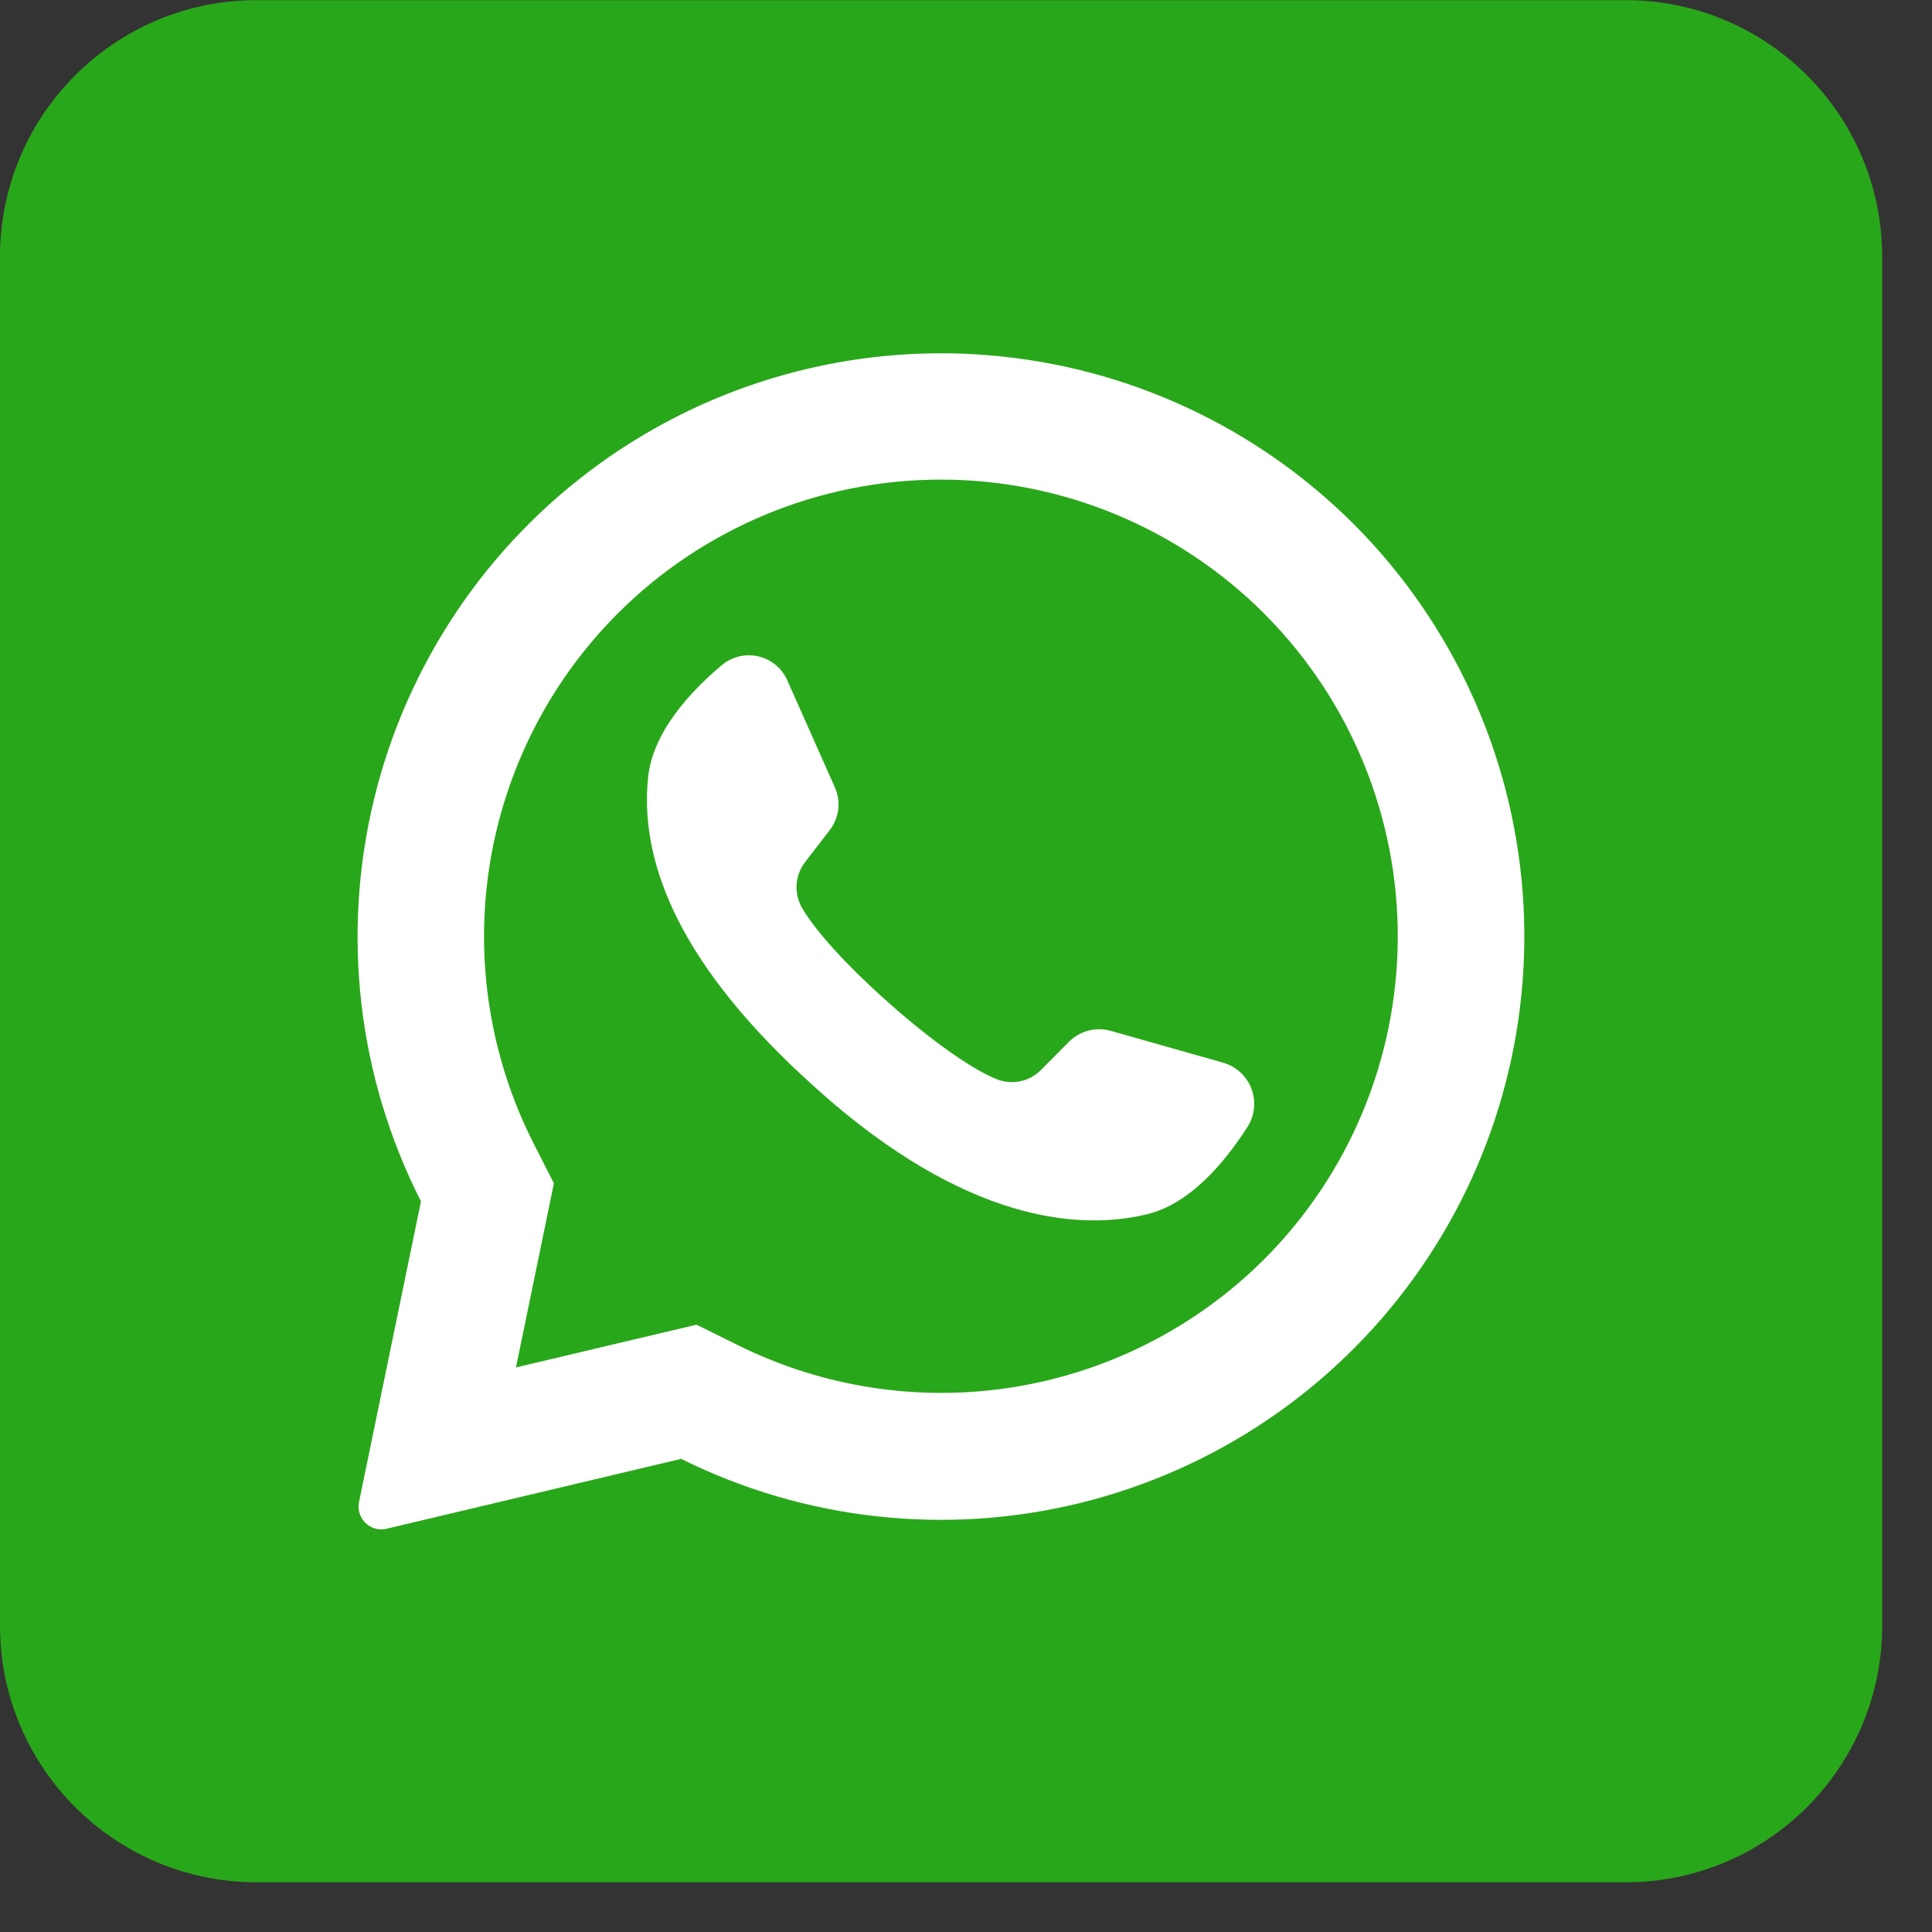 <svg width="29" height="29" viewBox="0 0 29 29" fill="none" xmlns="http://www.w3.org/2000/svg">
<rect x="0" y="0" width="29" height="29" fill="#333333" stroke="none"/>
<g clip-path="url(#clip0_3861_79777)">
<path d="M24.399 0.002H3.853C1.725 0.002 0 1.727 0 3.855V24.401C0 26.529 1.725 28.254 3.853 28.254H24.399C26.527 28.254 28.252 26.529 28.252 24.401V3.855C28.252 1.727 26.527 0.002 24.399 0.002Z" fill="#29A71A"/>
<path d="M20.352 7.899C18.882 6.415 16.93 5.505 14.848 5.333C12.767 5.16 10.692 5.738 8.999 6.961C7.305 8.184 6.104 9.972 5.613 12.002C5.122 14.032 5.372 16.171 6.319 18.033L5.389 22.545C5.38 22.59 5.379 22.637 5.389 22.682C5.398 22.727 5.416 22.769 5.442 22.807C5.481 22.864 5.536 22.908 5.6 22.933C5.665 22.958 5.735 22.963 5.802 22.947L10.224 21.898C12.081 22.821 14.205 23.055 16.218 22.559C18.231 22.063 20.003 20.869 21.218 19.189C22.434 17.509 23.014 15.453 22.855 13.385C22.696 11.318 21.809 9.374 20.352 7.899ZM18.973 18.905C17.956 19.919 16.646 20.588 15.229 20.819C13.812 21.049 12.357 20.829 11.072 20.189L10.455 19.884L7.744 20.526L7.752 20.492L8.314 17.763L8.012 17.168C7.355 15.878 7.124 14.413 7.35 12.983C7.577 11.553 8.25 10.231 9.274 9.207C10.56 7.922 12.305 7.199 14.123 7.199C15.942 7.199 17.686 7.922 18.973 9.207C18.984 9.22 18.995 9.232 19.008 9.243C20.278 10.532 20.988 12.271 20.981 14.081C20.974 15.891 20.253 17.625 18.973 18.905Z" fill="white"/>
<path d="M18.732 16.904C18.399 17.427 17.875 18.068 17.215 18.227C16.059 18.506 14.285 18.236 12.078 16.178L12.051 16.154C10.11 14.355 9.606 12.857 9.728 11.669C9.796 10.995 10.357 10.385 10.831 9.987C10.906 9.923 10.995 9.878 11.09 9.854C11.186 9.831 11.286 9.83 11.381 9.852C11.477 9.874 11.567 9.918 11.643 9.981C11.718 10.043 11.778 10.123 11.818 10.213L12.532 11.819C12.579 11.923 12.596 12.037 12.582 12.15C12.568 12.264 12.524 12.371 12.454 12.461L12.093 12.929C12.015 13.026 11.968 13.144 11.958 13.268C11.948 13.391 11.976 13.515 12.036 13.623C12.239 13.977 12.723 14.499 13.261 14.982C13.865 15.528 14.534 16.027 14.958 16.198C15.071 16.244 15.196 16.255 15.316 16.23C15.436 16.205 15.545 16.144 15.63 16.056L16.049 15.634C16.13 15.554 16.231 15.498 16.341 15.469C16.451 15.441 16.566 15.443 16.675 15.474L18.372 15.955C18.466 15.984 18.552 16.034 18.623 16.101C18.695 16.168 18.75 16.25 18.784 16.341C18.819 16.433 18.832 16.531 18.823 16.629C18.814 16.726 18.783 16.82 18.732 16.904Z" fill="white"/>
</g>
<defs>
<clipPath id="clip0_3861_79777">
<rect width="28.252" height="28.252" fill="white"/>
</clipPath>
</defs>
</svg>
